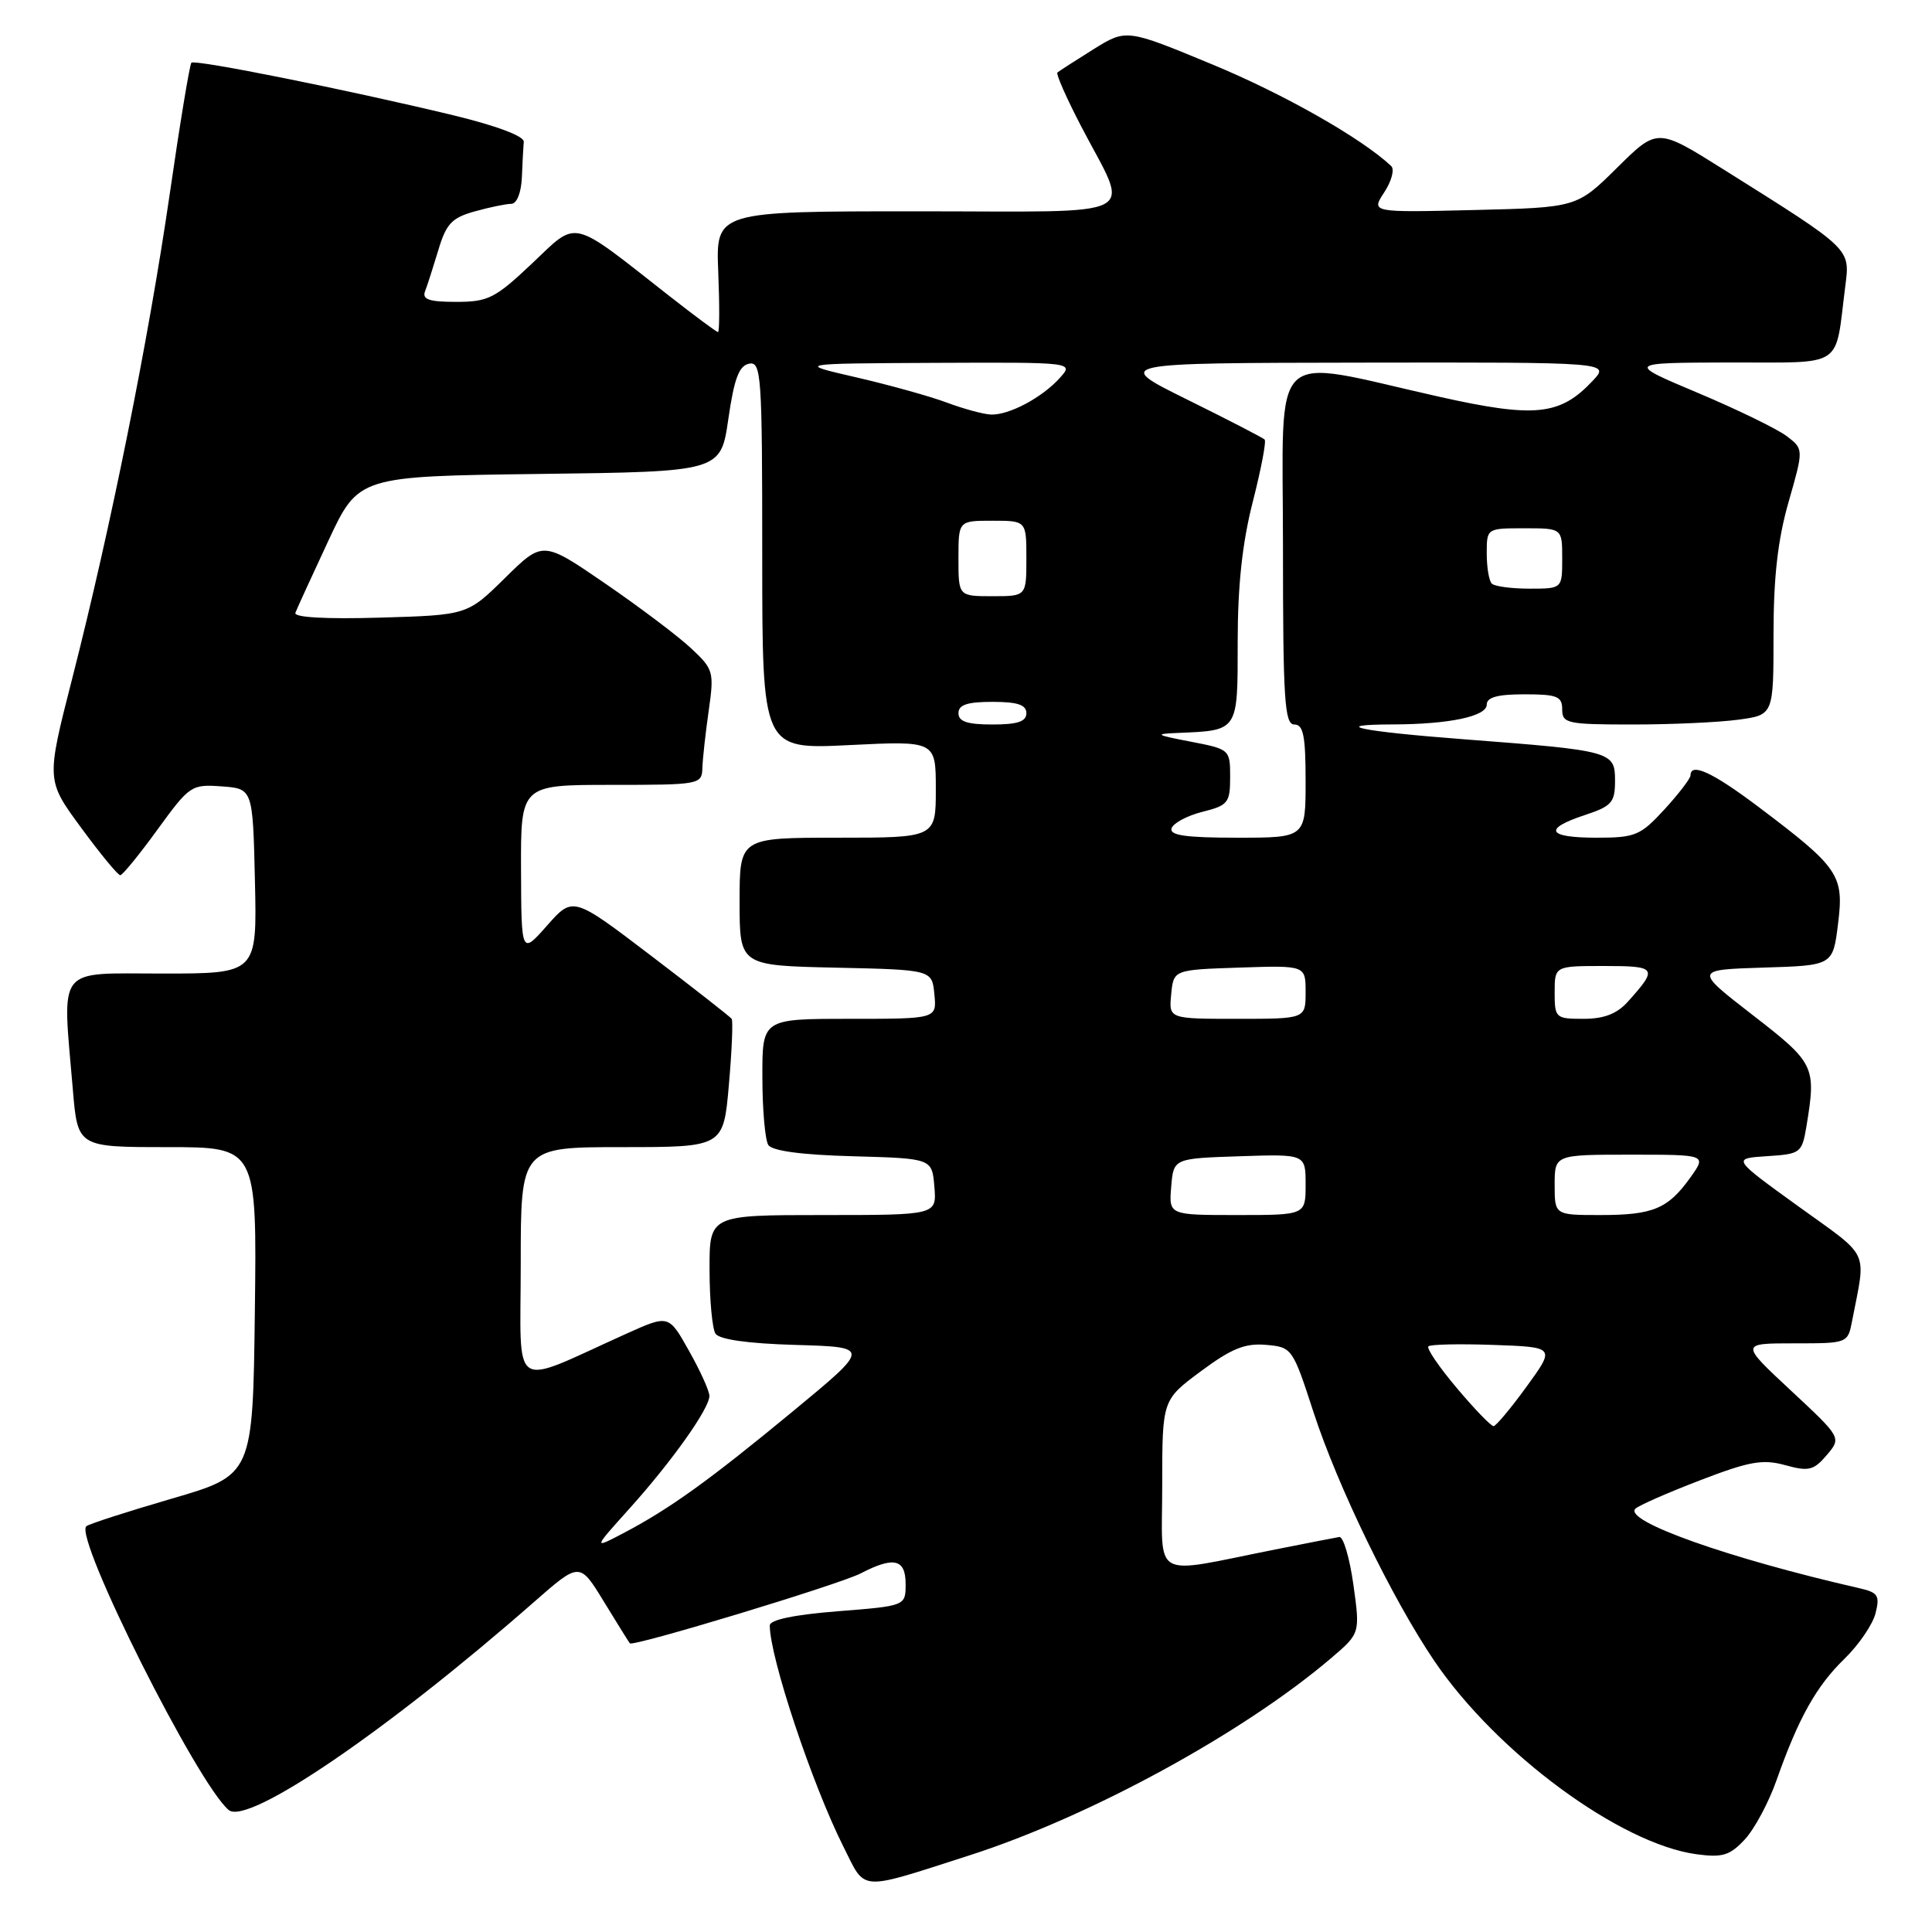<?xml version="1.0" encoding="UTF-8" standalone="no"?>
<!DOCTYPE svg PUBLIC "-//W3C//DTD SVG 1.1//EN" "http://www.w3.org/Graphics/SVG/1.1/DTD/svg11.dtd" >
<svg xmlns="http://www.w3.org/2000/svg" xmlns:xlink="http://www.w3.org/1999/xlink" version="1.1" viewBox="0 0 256 256">
 <g >
 <path fill="currentColor"
d=" M 128.50 245.83 C 144.43 240.71 164.74 229.63 176.37 219.72 C 180.23 216.43 180.23 216.43 179.33 209.96 C 178.83 206.41 177.99 203.57 177.46 203.66 C 176.93 203.75 173.12 204.49 169.00 205.31 C 152.27 208.63 154.00 209.61 154.00 196.80 C 154.00 185.50 154.00 185.50 159.12 181.70 C 163.17 178.69 164.98 177.96 167.74 178.20 C 171.20 178.50 171.28 178.61 174.05 187.13 C 177.26 196.98 184.50 211.89 190.06 220.09 C 198.35 232.30 214.70 244.34 224.82 245.70 C 228.25 246.16 229.22 245.86 231.20 243.73 C 232.48 242.35 234.38 238.81 235.41 235.86 C 238.32 227.62 240.67 223.42 244.42 219.78 C 246.31 217.94 248.15 215.24 248.52 213.76 C 249.11 211.41 248.85 211.01 246.35 210.44 C 229.01 206.48 215.06 201.52 216.70 199.91 C 217.14 199.48 220.99 197.79 225.26 196.15 C 231.81 193.63 233.57 193.32 236.55 194.14 C 239.66 195.00 240.32 194.84 242.05 192.81 C 244.01 190.50 244.01 190.50 237.30 184.25 C 230.59 178.00 230.59 178.00 237.72 178.00 C 244.84 178.00 244.84 178.00 245.42 175.00 C 247.27 165.41 247.93 166.80 238.31 159.86 C 229.50 153.50 229.50 153.50 234.13 153.20 C 238.61 152.91 238.77 152.79 239.37 149.20 C 240.67 141.29 240.47 140.87 232.24 134.50 C 224.50 128.50 224.50 128.50 233.68 128.21 C 242.87 127.93 242.87 127.93 243.55 122.41 C 244.36 115.95 243.69 114.97 233.00 106.91 C 226.92 102.33 224.01 100.99 224.00 102.75 C 223.99 103.16 222.44 105.19 220.55 107.25 C 217.36 110.72 216.69 111.00 211.55 111.00 C 205.01 111.00 204.42 109.84 210.00 108.00 C 213.57 106.82 214.00 106.33 214.00 103.45 C 214.00 99.56 213.62 99.46 194.00 97.96 C 180.23 96.91 175.90 96.01 184.58 95.99 C 192.02 95.97 197.00 94.92 197.00 93.37 C 197.00 92.39 198.43 92.00 202.00 92.00 C 206.33 92.00 207.00 92.27 207.00 94.00 C 207.00 95.86 207.67 96.00 216.36 96.00 C 221.51 96.00 227.81 95.71 230.36 95.36 C 235.00 94.73 235.00 94.73 235.00 84.11 C 235.00 76.49 235.56 71.52 237.00 66.50 C 239.00 59.51 239.00 59.51 236.75 57.79 C 235.51 56.85 230.22 54.27 225.00 52.07 C 215.50 48.07 215.50 48.07 229.17 48.03 C 244.59 48.00 243.10 48.97 244.50 38.00 C 245.15 32.87 245.47 33.18 228.28 22.39 C 219.61 16.95 219.61 16.95 214.28 22.22 C 208.94 27.50 208.94 27.50 195.30 27.83 C 181.66 28.16 181.66 28.16 183.43 25.47 C 184.39 24.00 184.81 22.43 184.34 22.00 C 180.40 18.30 170.09 12.45 160.64 8.54 C 149.25 3.82 149.25 3.82 144.87 6.54 C 142.47 8.04 140.33 9.42 140.11 9.61 C 139.90 9.79 141.31 12.99 143.25 16.72 C 149.75 29.23 152.13 28.00 121.49 28.00 C 94.85 28.00 94.85 28.00 95.17 36.00 C 95.35 40.40 95.34 44.00 95.14 44.00 C 94.94 44.00 92.02 41.83 88.64 39.18 C 75.42 28.81 76.64 29.10 70.51 34.90 C 65.61 39.53 64.69 40.00 60.45 40.00 C 56.87 40.00 55.91 39.68 56.32 38.60 C 56.62 37.84 57.41 35.36 58.09 33.11 C 59.12 29.65 59.88 28.85 62.91 28.01 C 64.88 27.46 67.06 27.01 67.75 27.01 C 68.48 27.00 69.06 25.55 69.15 23.50 C 69.23 21.57 69.34 19.45 69.40 18.78 C 69.46 18.04 65.76 16.65 60.00 15.26 C 46.10 11.91 25.83 7.84 25.36 8.31 C 25.14 8.53 23.83 16.42 22.47 25.84 C 19.67 45.09 14.68 69.90 9.56 89.94 C 6.12 103.39 6.12 103.39 10.76 109.69 C 13.30 113.16 15.64 115.99 15.94 115.97 C 16.25 115.95 18.47 113.23 20.87 109.92 C 25.12 104.07 25.36 103.91 29.37 104.20 C 33.50 104.50 33.50 104.50 33.78 116.75 C 34.06 129.00 34.06 129.00 21.53 129.00 C 7.29 129.00 8.25 127.77 9.65 144.35 C 10.29 152.00 10.29 152.00 22.17 152.00 C 34.04 152.00 34.04 152.00 33.77 173.73 C 33.50 195.45 33.50 195.45 22.72 198.59 C 16.79 200.32 11.71 201.96 11.43 202.24 C 9.83 203.83 26.19 236.43 30.31 239.84 C 32.83 241.93 51.34 229.31 70.81 212.23 C 76.81 206.97 76.81 206.97 80.02 212.23 C 81.79 215.13 83.34 217.61 83.46 217.75 C 83.87 218.24 111.17 209.96 114.03 208.49 C 118.44 206.20 120.00 206.57 120.00 209.89 C 120.00 212.79 120.00 212.79 111.00 213.50 C 105.23 213.96 102.00 214.63 102.00 215.38 C 102.00 219.60 107.60 236.42 111.77 244.72 C 114.77 250.69 113.58 250.62 128.50 245.83 Z  M 83.41 199.89 C 89.04 193.63 94.00 186.64 94.00 184.97 C 94.00 184.32 92.79 181.64 91.30 179.00 C 88.61 174.20 88.61 174.20 83.05 176.70 C 67.37 183.76 69.00 184.83 69.00 167.46 C 69.00 152.00 69.00 152.00 82.43 152.00 C 95.86 152.00 95.86 152.00 96.58 143.75 C 96.98 139.21 97.14 135.28 96.95 135.00 C 96.75 134.72 91.94 130.96 86.26 126.63 C 75.92 118.76 75.92 118.76 72.50 122.63 C 69.08 126.50 69.08 126.50 69.04 115.25 C 69.00 104.00 69.00 104.00 81.00 104.00 C 92.76 104.00 93.00 103.95 93.07 101.75 C 93.11 100.51 93.49 97.09 93.91 94.15 C 94.64 89.02 94.54 88.67 91.58 85.91 C 89.89 84.32 84.77 80.46 80.21 77.33 C 71.93 71.65 71.93 71.65 66.93 76.57 C 61.93 81.50 61.93 81.50 50.35 81.84 C 43.11 82.05 38.91 81.81 39.14 81.20 C 39.34 80.67 41.30 76.38 43.50 71.67 C 47.50 63.11 47.50 63.11 71.50 62.80 C 95.50 62.50 95.50 62.50 96.51 55.51 C 97.28 50.16 97.93 48.45 99.26 48.19 C 100.88 47.88 101.00 49.67 101.00 73.58 C 101.00 99.30 101.00 99.30 112.50 98.73 C 124.00 98.16 124.00 98.16 124.00 104.58 C 124.00 111.00 124.00 111.00 111.00 111.00 C 98.00 111.00 98.00 111.00 98.00 119.47 C 98.00 127.94 98.00 127.94 110.75 128.22 C 123.50 128.50 123.50 128.50 123.81 131.75 C 124.13 135.00 124.13 135.00 112.56 135.00 C 101.00 135.00 101.00 135.00 101.02 142.75 C 101.02 147.01 101.38 151.05 101.80 151.71 C 102.30 152.50 106.21 153.03 113.04 153.21 C 123.50 153.50 123.50 153.50 123.81 157.25 C 124.12 161.00 124.12 161.00 109.06 161.00 C 94.00 161.00 94.00 161.00 94.02 168.25 C 94.02 172.24 94.38 176.05 94.80 176.71 C 95.30 177.49 99.09 178.03 105.46 178.21 C 115.36 178.50 115.36 178.50 105.07 187.00 C 93.94 196.19 88.71 199.95 82.55 203.18 C 78.59 205.25 78.59 205.25 83.41 199.89 Z  M 193.05 183.94 C 190.70 181.16 189.00 178.67 189.27 178.40 C 189.53 178.13 193.43 178.05 197.91 178.21 C 206.08 178.50 206.08 178.50 202.29 183.72 C 200.21 186.59 198.23 188.95 197.91 188.97 C 197.58 188.99 195.39 186.72 193.05 183.94 Z  M 155.19 157.25 C 155.50 153.50 155.50 153.50 164.25 153.21 C 173.00 152.92 173.00 152.92 173.00 156.96 C 173.00 161.00 173.00 161.00 163.94 161.00 C 154.88 161.00 154.88 161.00 155.19 157.25 Z  M 206.00 157.00 C 206.00 153.00 206.00 153.00 216.07 153.00 C 226.14 153.00 226.14 153.00 224.00 156.00 C 221.03 160.17 219.05 161.00 212.07 161.00 C 206.00 161.00 206.00 161.00 206.00 157.00 Z  M 155.19 131.75 C 155.50 128.50 155.50 128.50 164.25 128.21 C 173.00 127.92 173.00 127.92 173.00 131.46 C 173.00 135.00 173.00 135.00 163.94 135.00 C 154.87 135.00 154.87 135.00 155.19 131.75 Z  M 206.00 131.50 C 206.00 128.00 206.00 128.00 212.56 128.00 C 219.56 128.00 219.73 128.25 215.68 132.75 C 214.25 134.34 212.53 135.00 209.83 135.00 C 206.12 135.00 206.00 134.89 206.00 131.50 Z  M 155.24 109.75 C 155.47 109.06 157.31 108.08 159.33 107.57 C 162.73 106.72 163.00 106.37 163.00 102.96 C 163.00 99.32 162.95 99.27 157.75 98.27 C 153.12 97.38 152.91 97.25 156.00 97.12 C 164.14 96.78 164.00 97.00 164.00 85.04 C 164.00 77.59 164.61 71.93 166.00 66.49 C 167.10 62.19 167.81 58.47 167.57 58.24 C 167.33 58.00 162.72 55.62 157.32 52.95 C 147.50 48.10 147.50 48.10 180.42 48.05 C 213.35 48.00 213.35 48.00 211.03 50.47 C 206.71 55.07 203.39 55.41 190.66 52.56 C 167.83 47.44 170.00 45.35 170.00 72.36 C 170.00 92.71 170.21 96.00 171.50 96.00 C 172.70 96.00 173.00 97.50 173.00 103.50 C 173.00 111.00 173.00 111.00 163.92 111.00 C 157.10 111.00 154.94 110.69 155.24 109.75 Z  M 127.00 94.50 C 127.00 93.39 128.17 93.00 131.50 93.00 C 134.83 93.00 136.00 93.39 136.00 94.50 C 136.00 95.61 134.83 96.00 131.50 96.00 C 128.17 96.00 127.00 95.61 127.00 94.50 Z  M 127.00 74.00 C 127.00 69.00 127.00 69.00 131.50 69.00 C 136.00 69.00 136.00 69.00 136.00 74.00 C 136.00 79.00 136.00 79.00 131.50 79.00 C 127.00 79.00 127.00 79.00 127.00 74.00 Z  M 197.67 77.33 C 197.30 76.97 197.00 75.17 197.00 73.33 C 197.00 70.00 197.00 70.00 202.00 70.00 C 207.00 70.00 207.00 70.00 207.00 74.00 C 207.00 78.00 207.00 78.00 202.67 78.00 C 200.28 78.00 198.03 77.70 197.67 77.33 Z  M 125.50 53.36 C 123.30 52.53 117.90 51.03 113.50 50.01 C 105.50 48.17 105.50 48.17 123.90 48.08 C 142.31 48.00 142.31 48.00 140.41 50.10 C 138.05 52.71 133.69 55.02 131.30 54.93 C 130.31 54.89 127.70 54.18 125.50 53.36 Z "/>
</g>
</svg>